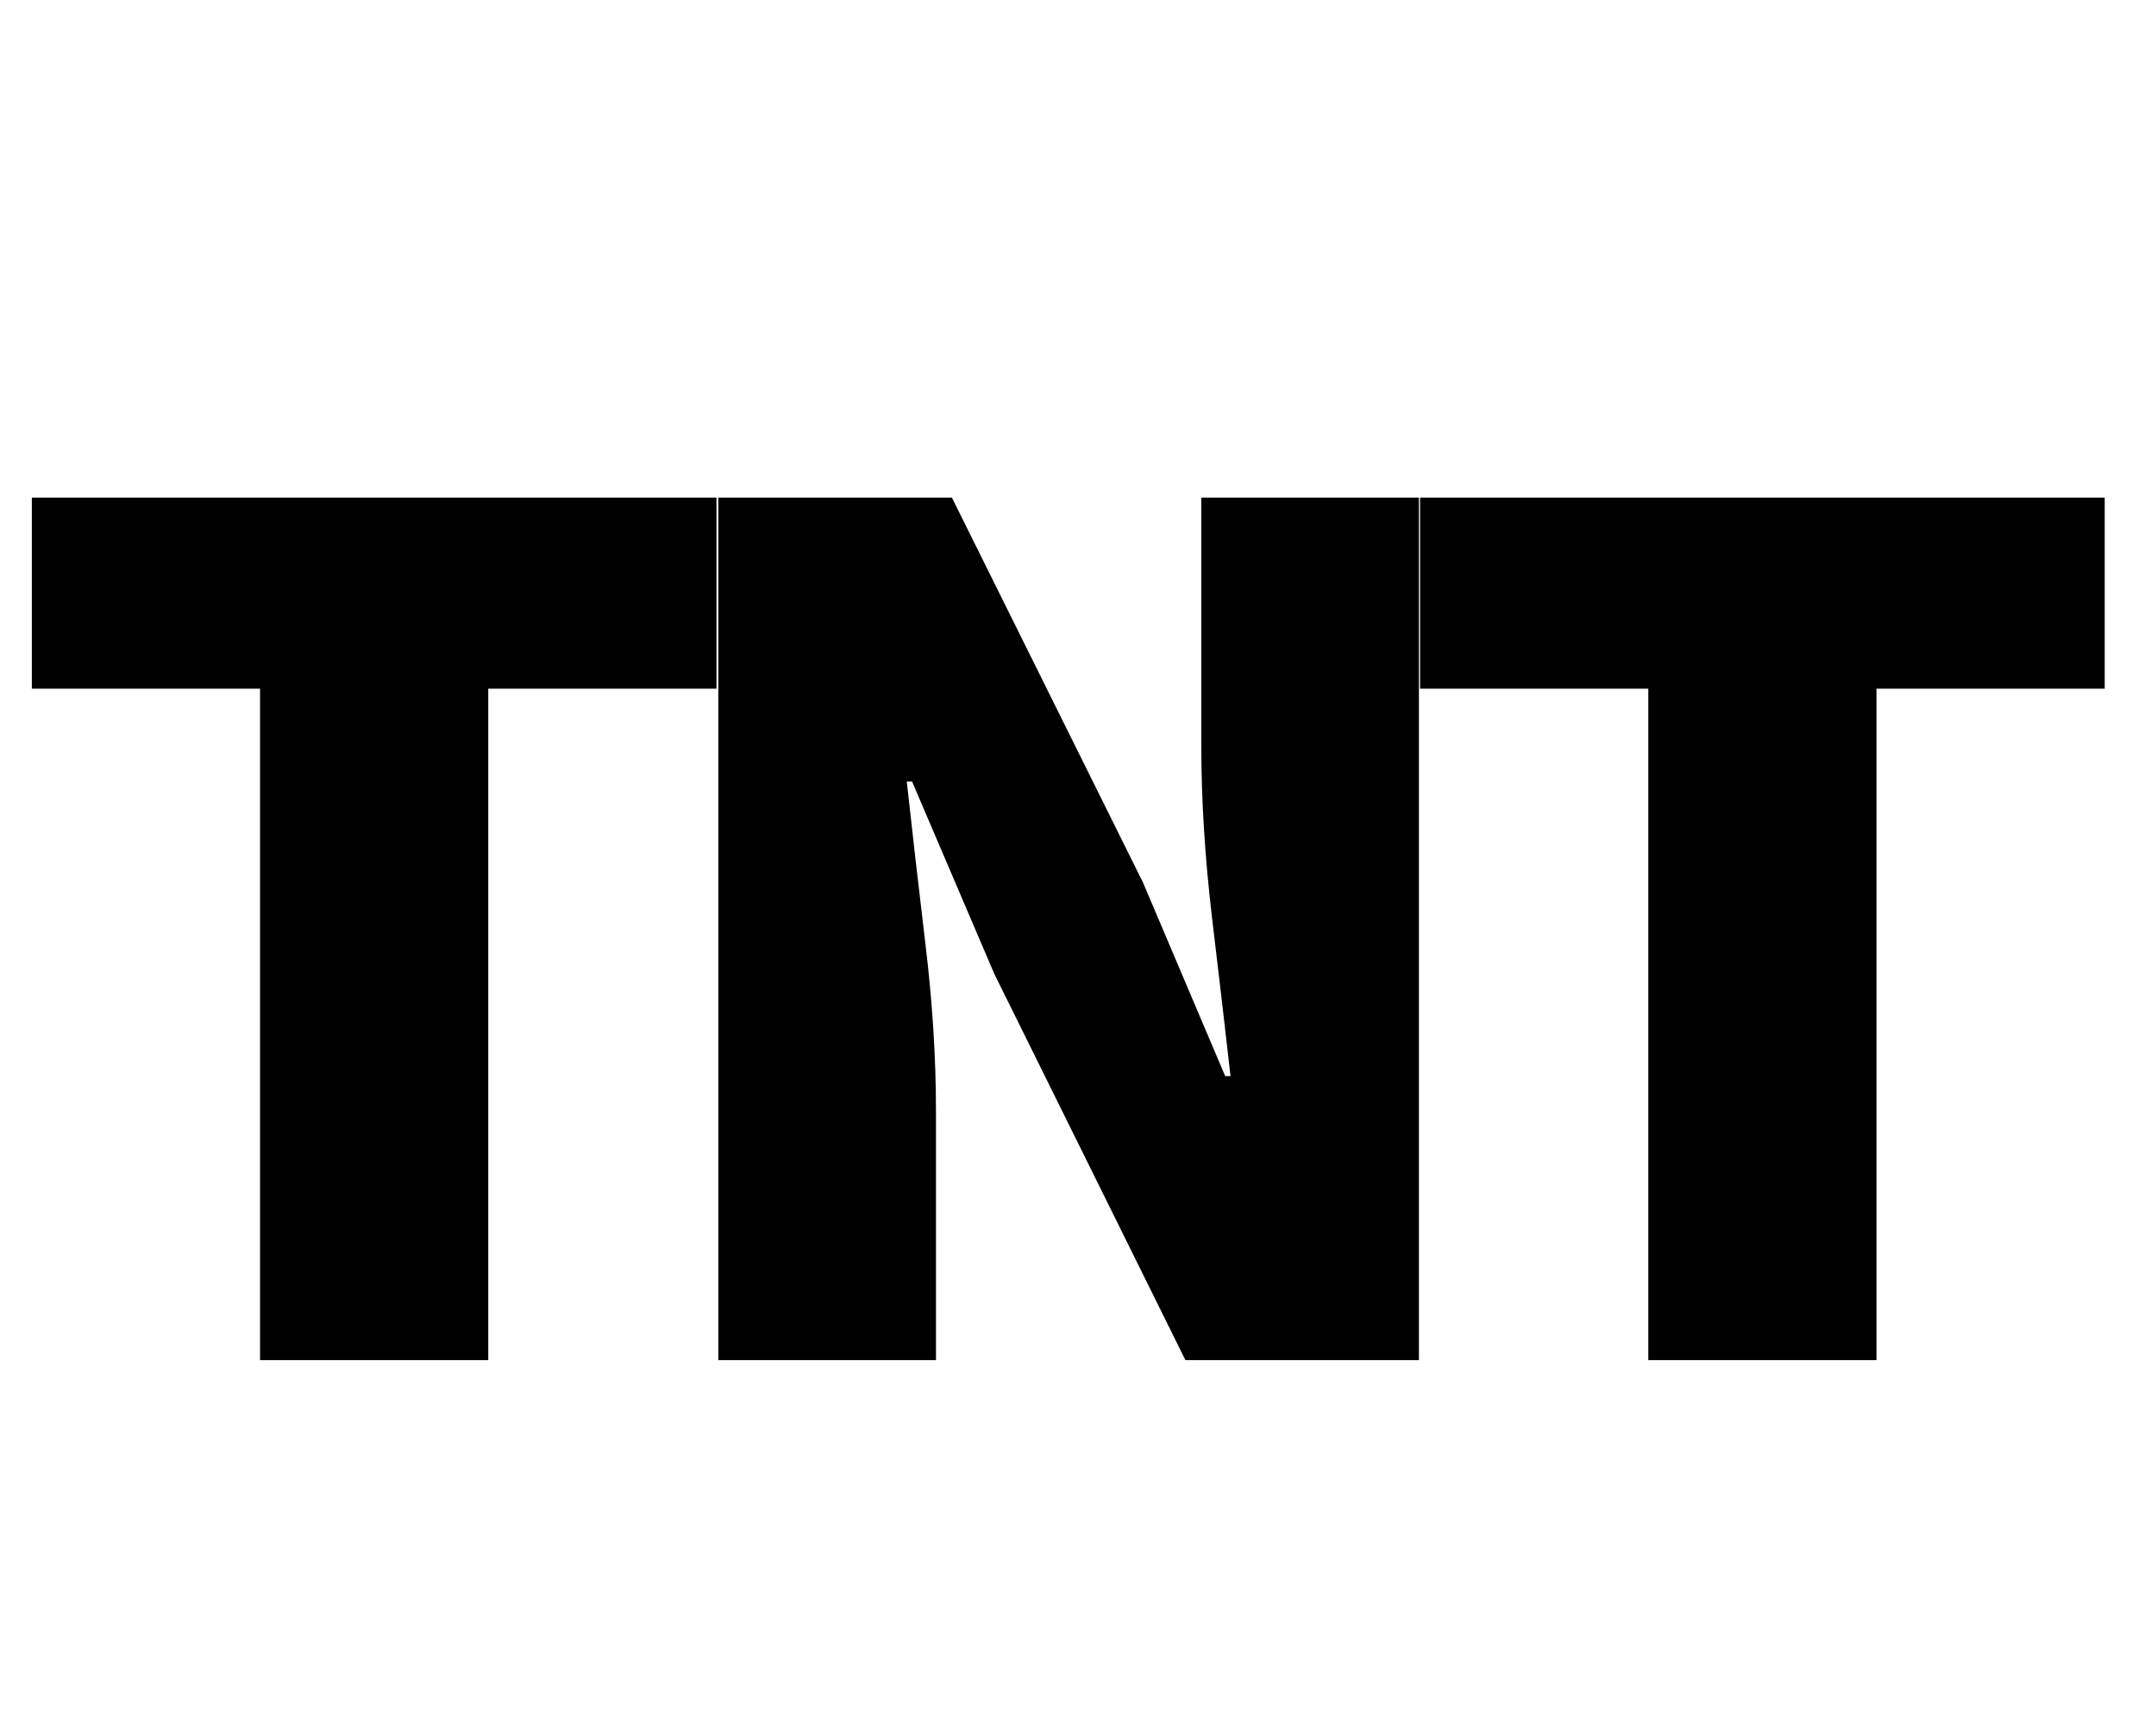 <svg width="65" height="52" viewBox="0 0 65 52" fill="none" xmlns="http://www.w3.org/2000/svg">
<path d="M7.84 41V20.76H0.96V15H21.6V20.76H14.72V41H7.84ZM21.658 41V15H28.698L34.458 26.6L36.938 32.44H37.098C36.938 31.027 36.752 29.427 36.538 27.64C36.325 25.827 36.218 24.12 36.218 22.52V15H42.778V41H35.738L29.978 29.36L27.498 23.56H27.338C27.498 25.027 27.685 26.653 27.898 28.44C28.111 30.2 28.218 31.88 28.218 33.48V41H21.658ZM49.693 41V20.76H42.813V15H63.453V20.76H56.573V41H49.693Z" fill="black"/>
</svg>
